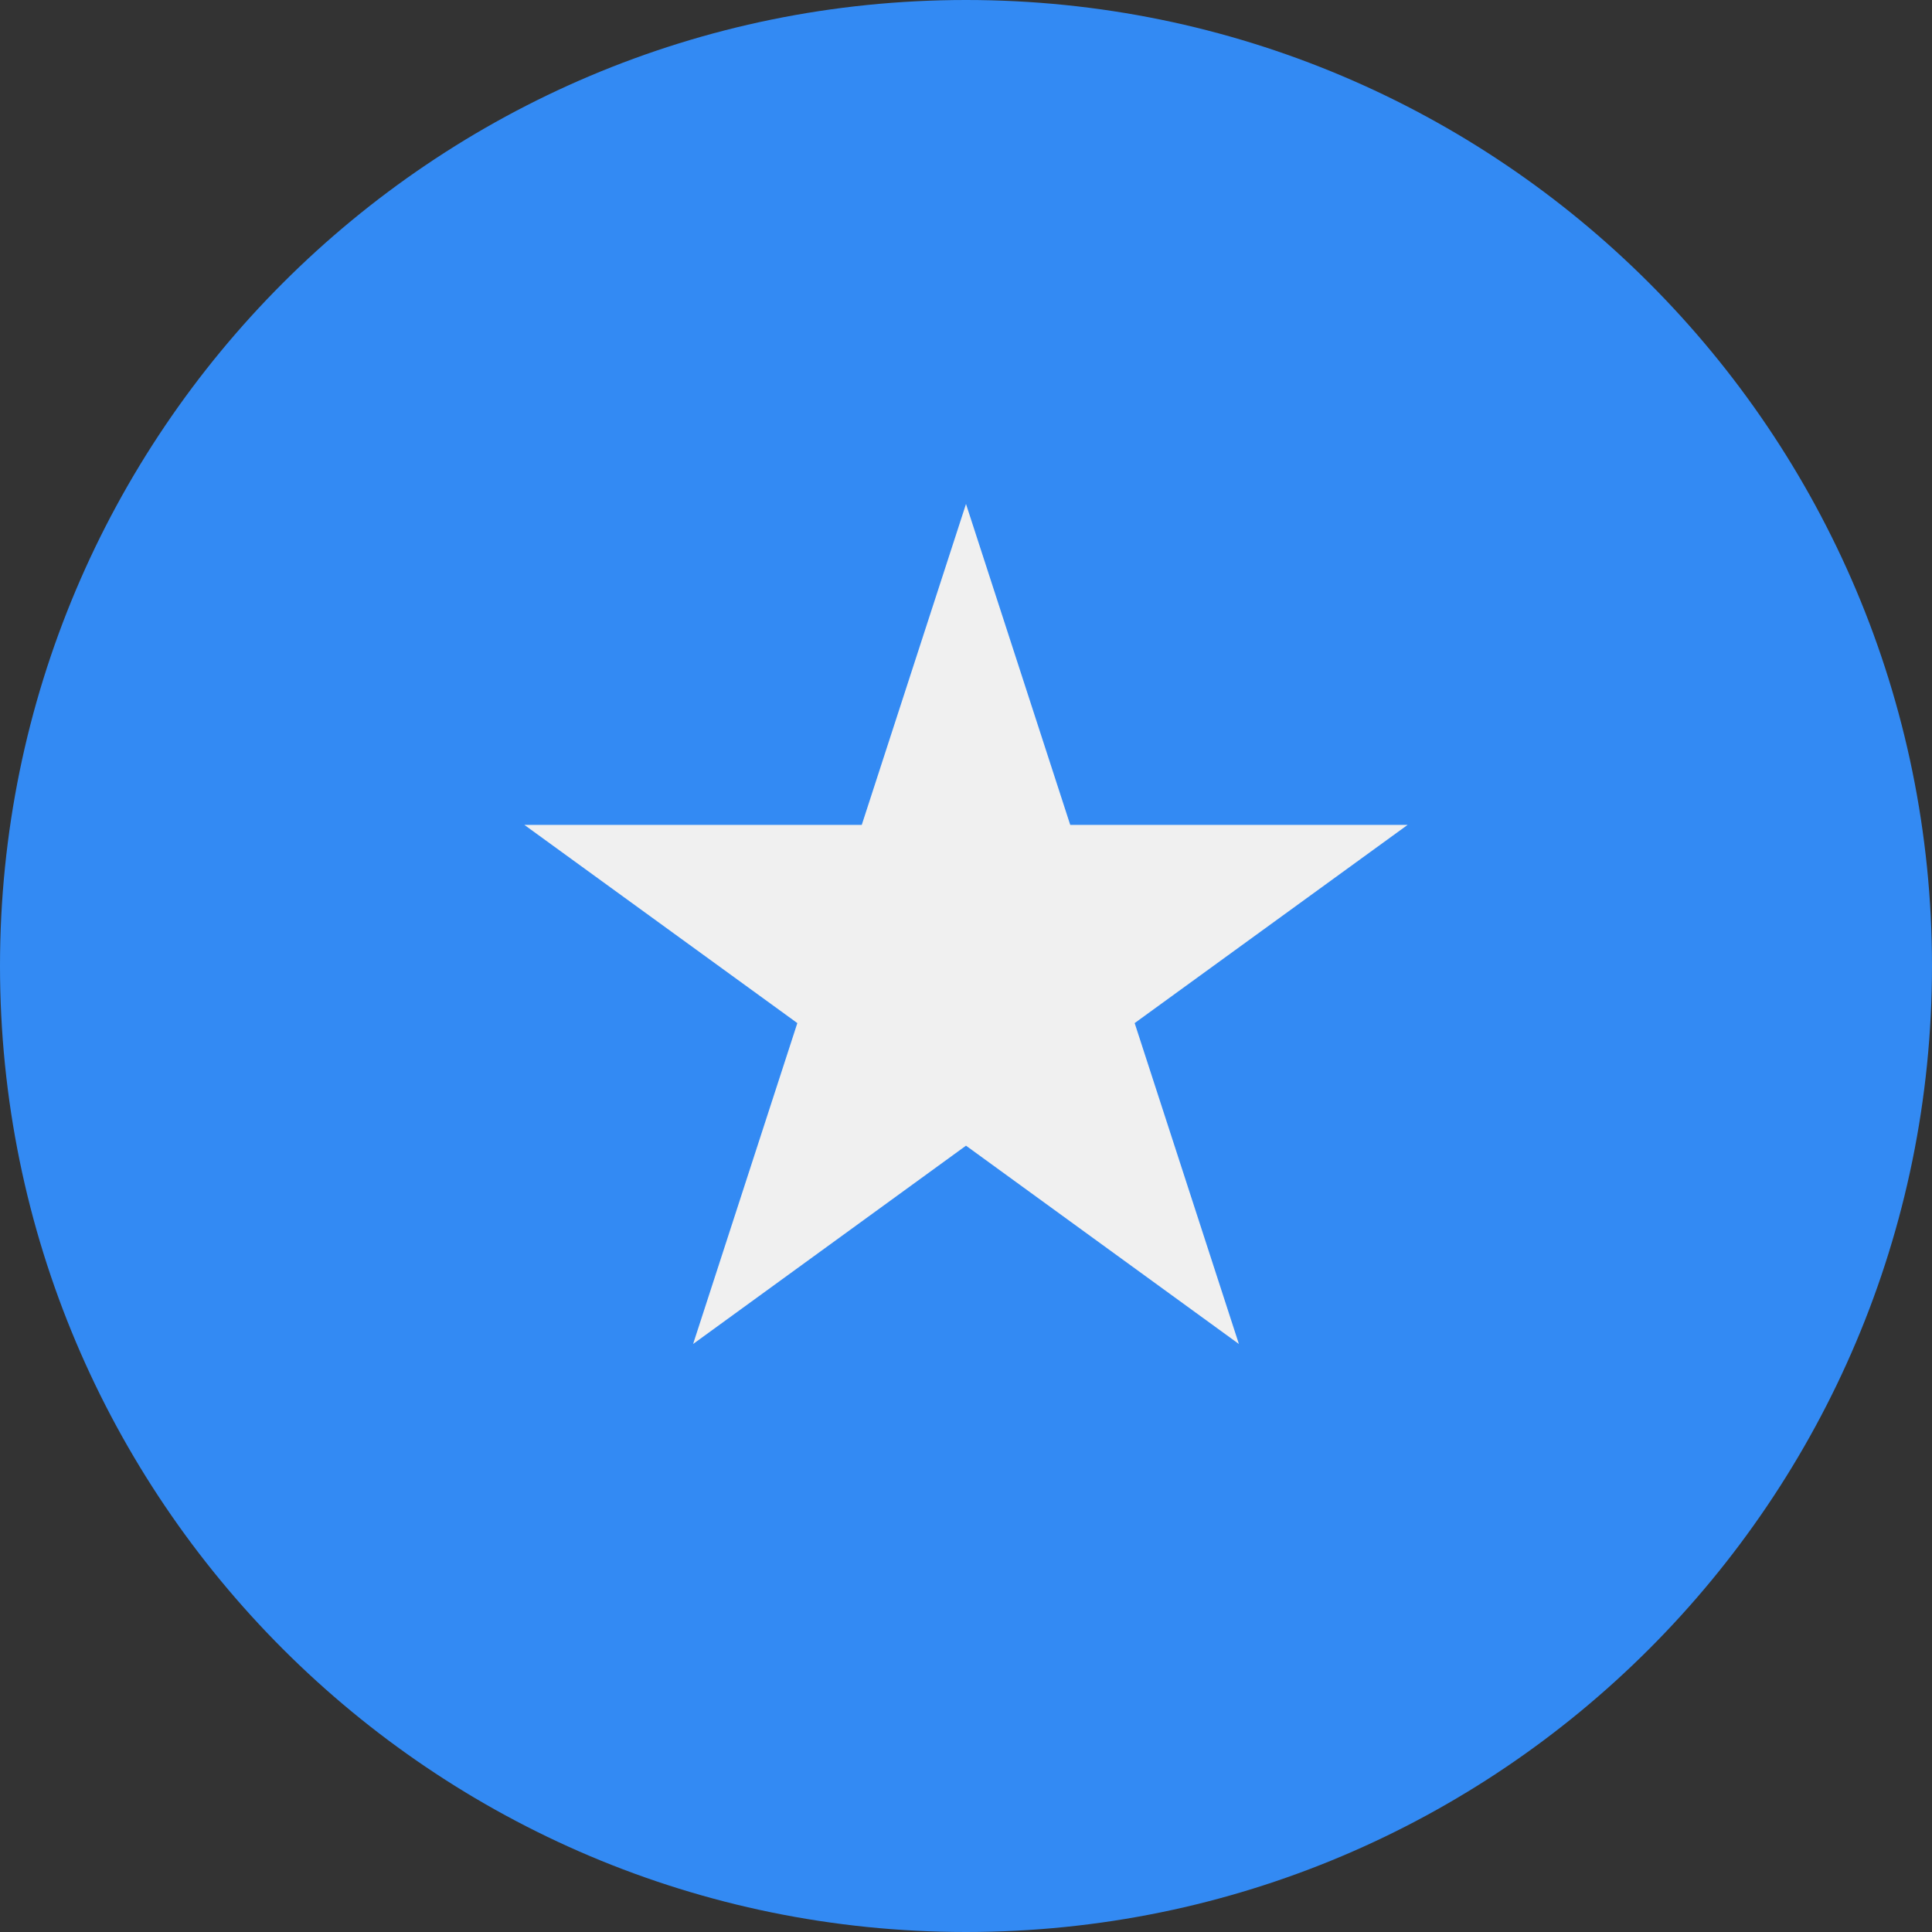 <svg width="20" height="20" viewBox="0 0 20 20" fill="none" xmlns="http://www.w3.org/2000/svg">
<rect x="0" y="0" width="20" height="20" fill="#333333" stroke="none"/>
<g clip-path="url(#clip0_3366_15801)">
<path d="M10 20C15.523 20 20 15.523 20 10C20 4.477 15.523 0 10 0C4.477 0 0 4.477 0 10C0 15.523 4.477 20 10 20Z" fill="#338AF3"/>
<path d="M10 5.217L11.079 8.539H14.572L11.746 10.591L12.825 13.913L10 11.86L7.175 13.913L8.254 10.591L5.428 8.539H8.921L10 5.217Z" fill="#F0F0F0"/>
</g>
<defs>
<clipPath id="clip0_3366_15801">
<rect width="20" height="20" fill="white"/>
</clipPath>
</defs>
</svg>
